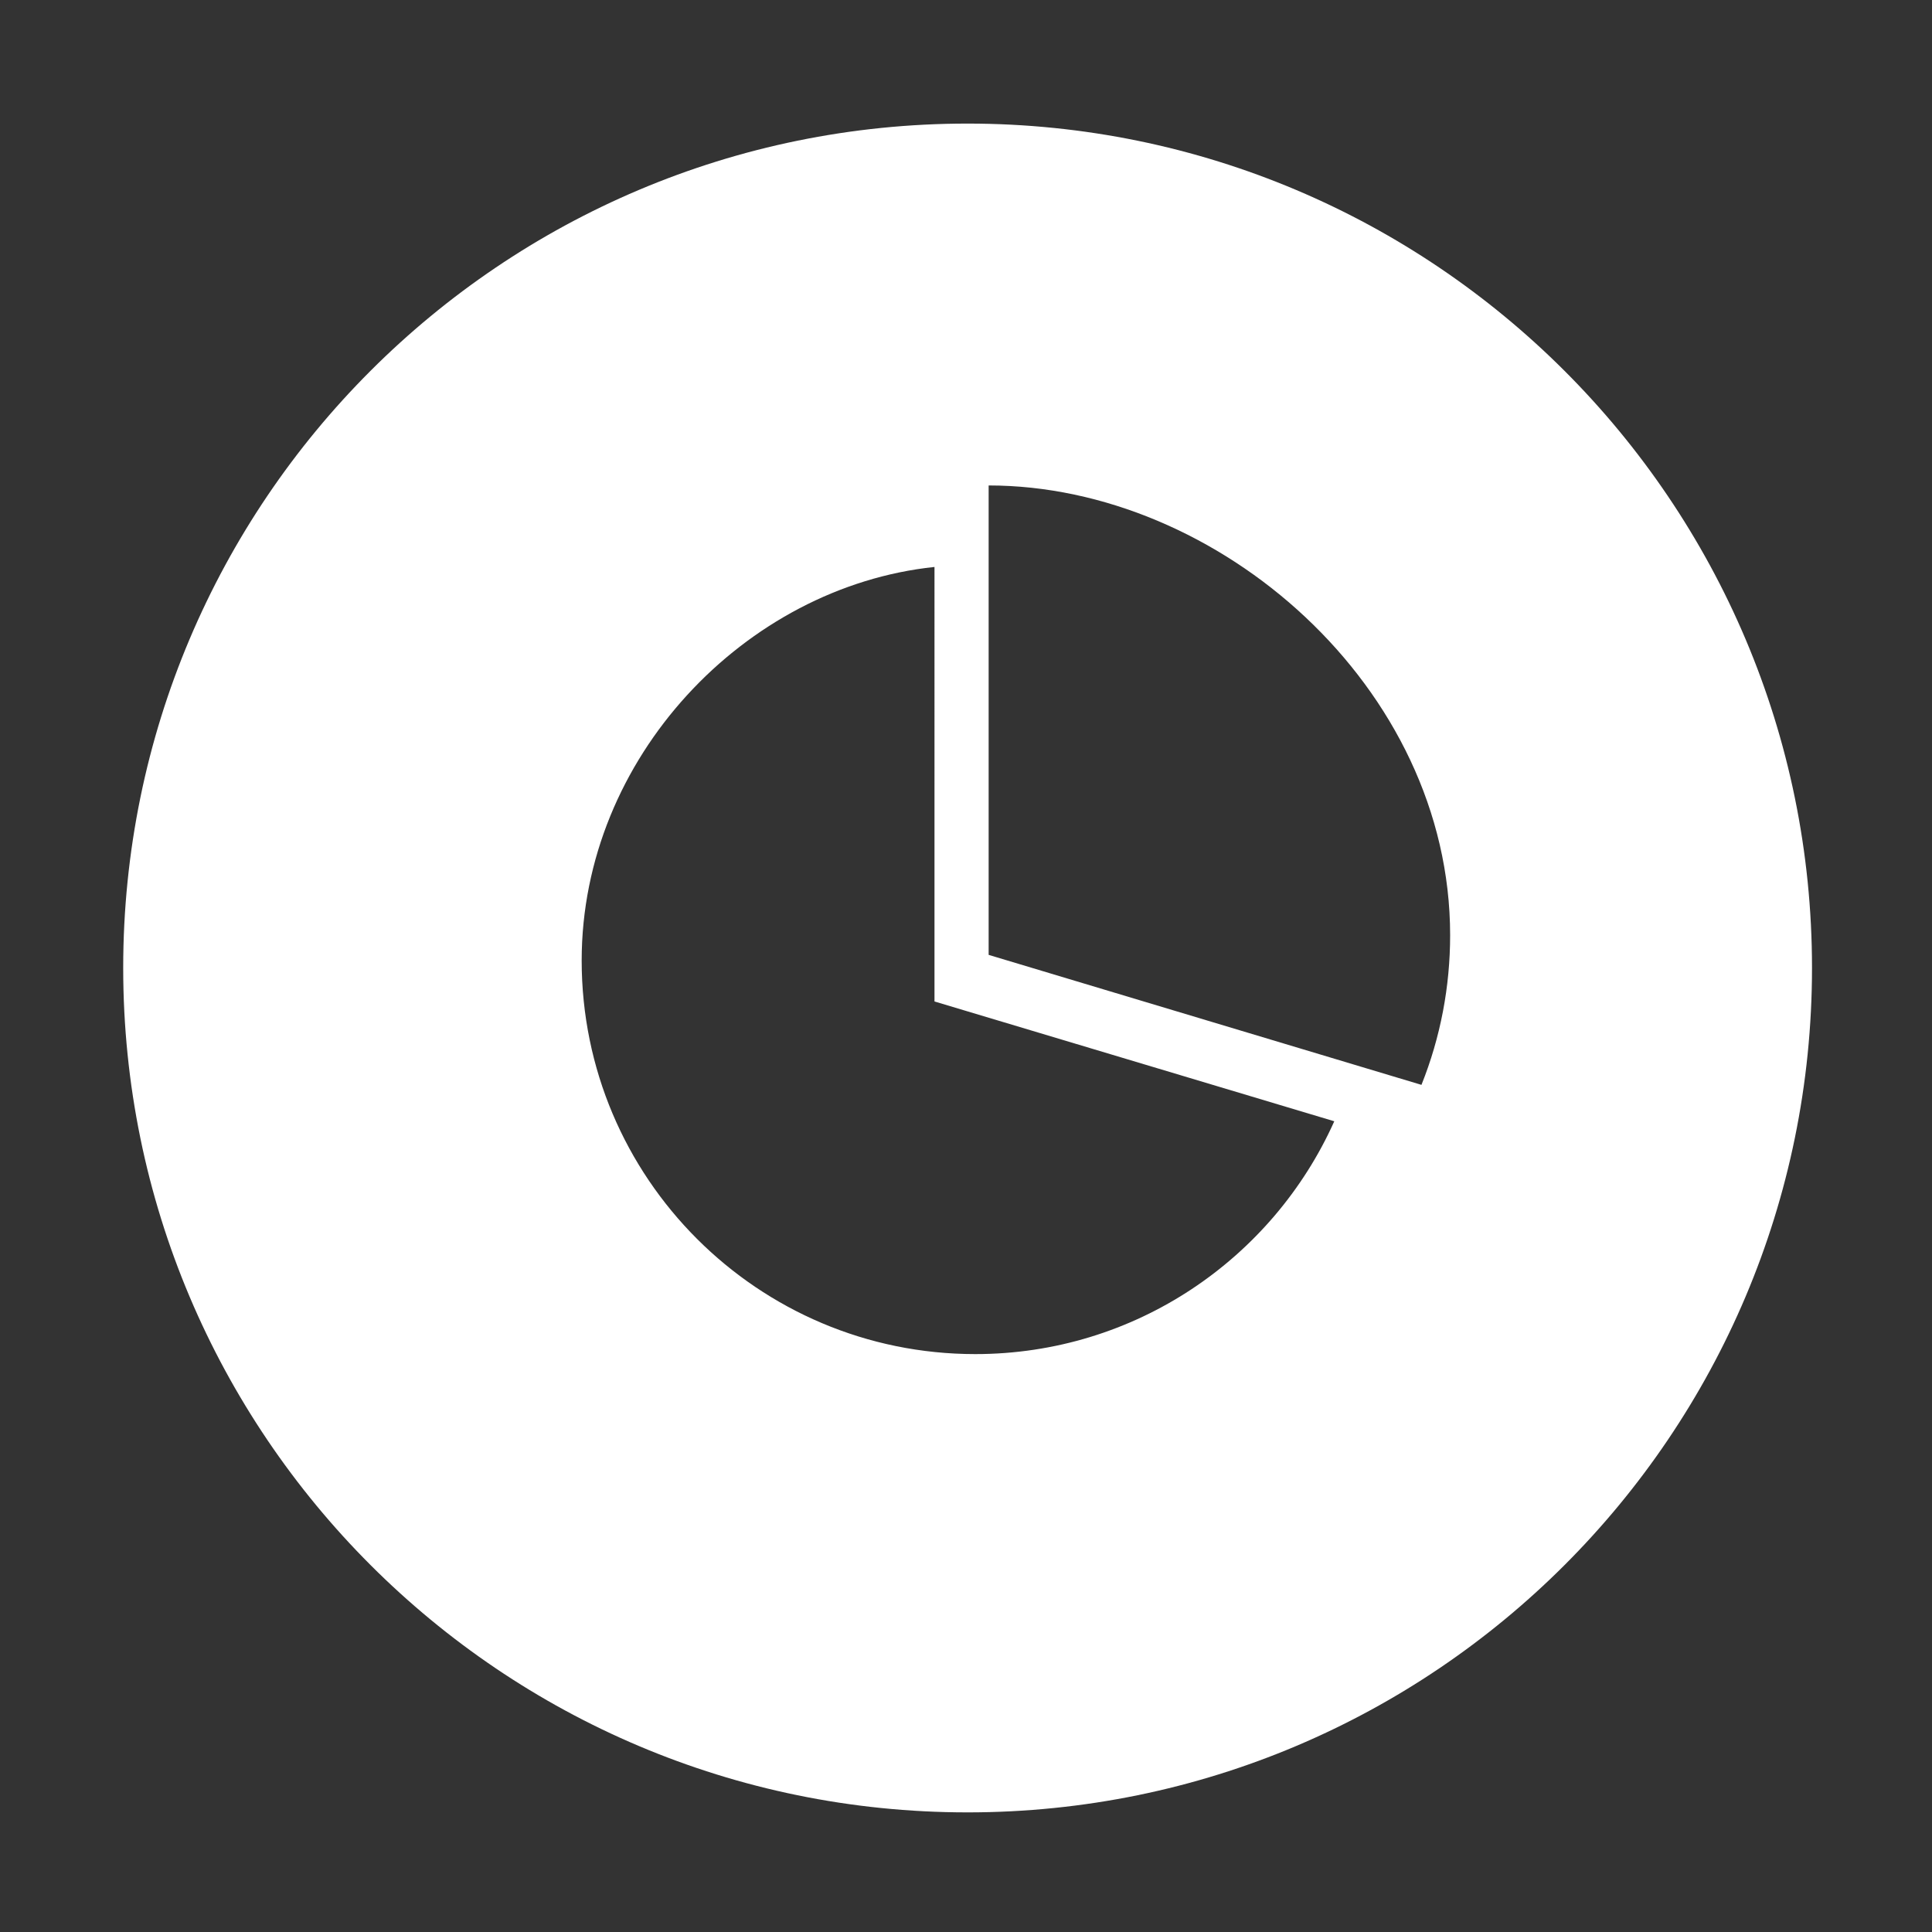 <?xml version="1.0" standalone="no"?><!DOCTYPE svg PUBLIC "-//W3C//DTD SVG 1.1//EN" "http://www.w3.org/Graphics/SVG/1.1/DTD/svg11.dtd"><svg t="1606887439353" class="icon" viewBox="0 0 1024 1024" version="1.1" xmlns="http://www.w3.org/2000/svg" p-id="7235" xmlns:xlink="http://www.w3.org/1999/xlink" width="200" height="200"><rect x="0" y="0" width="1024" height="1024" fill="#333333" stroke="none"/><defs><style type="text/css"></style></defs><path d="M495.3 300.5c-100.3 10.5-187 101.1-187 208.6 0 115.2 93.4 208.6 208.6 208.6 84.8 0 157.7-50.7 190.3-123.4l-211.9-63.5V300.5z m28.7-43.2v248.8L753.4 575c10.1-25.2 15.2-52.1 15.2-79.3 0-131.7-123-238.4-244.6-238.4z m-11.2 703.3C265.7 960.6 65.3 760.2 65.3 513S265.7 65.5 512.8 65.5 960.4 265.9 960.4 513 760 960.6 512.8 960.6z" fill="#ffffff" p-id="7236"></path></svg>